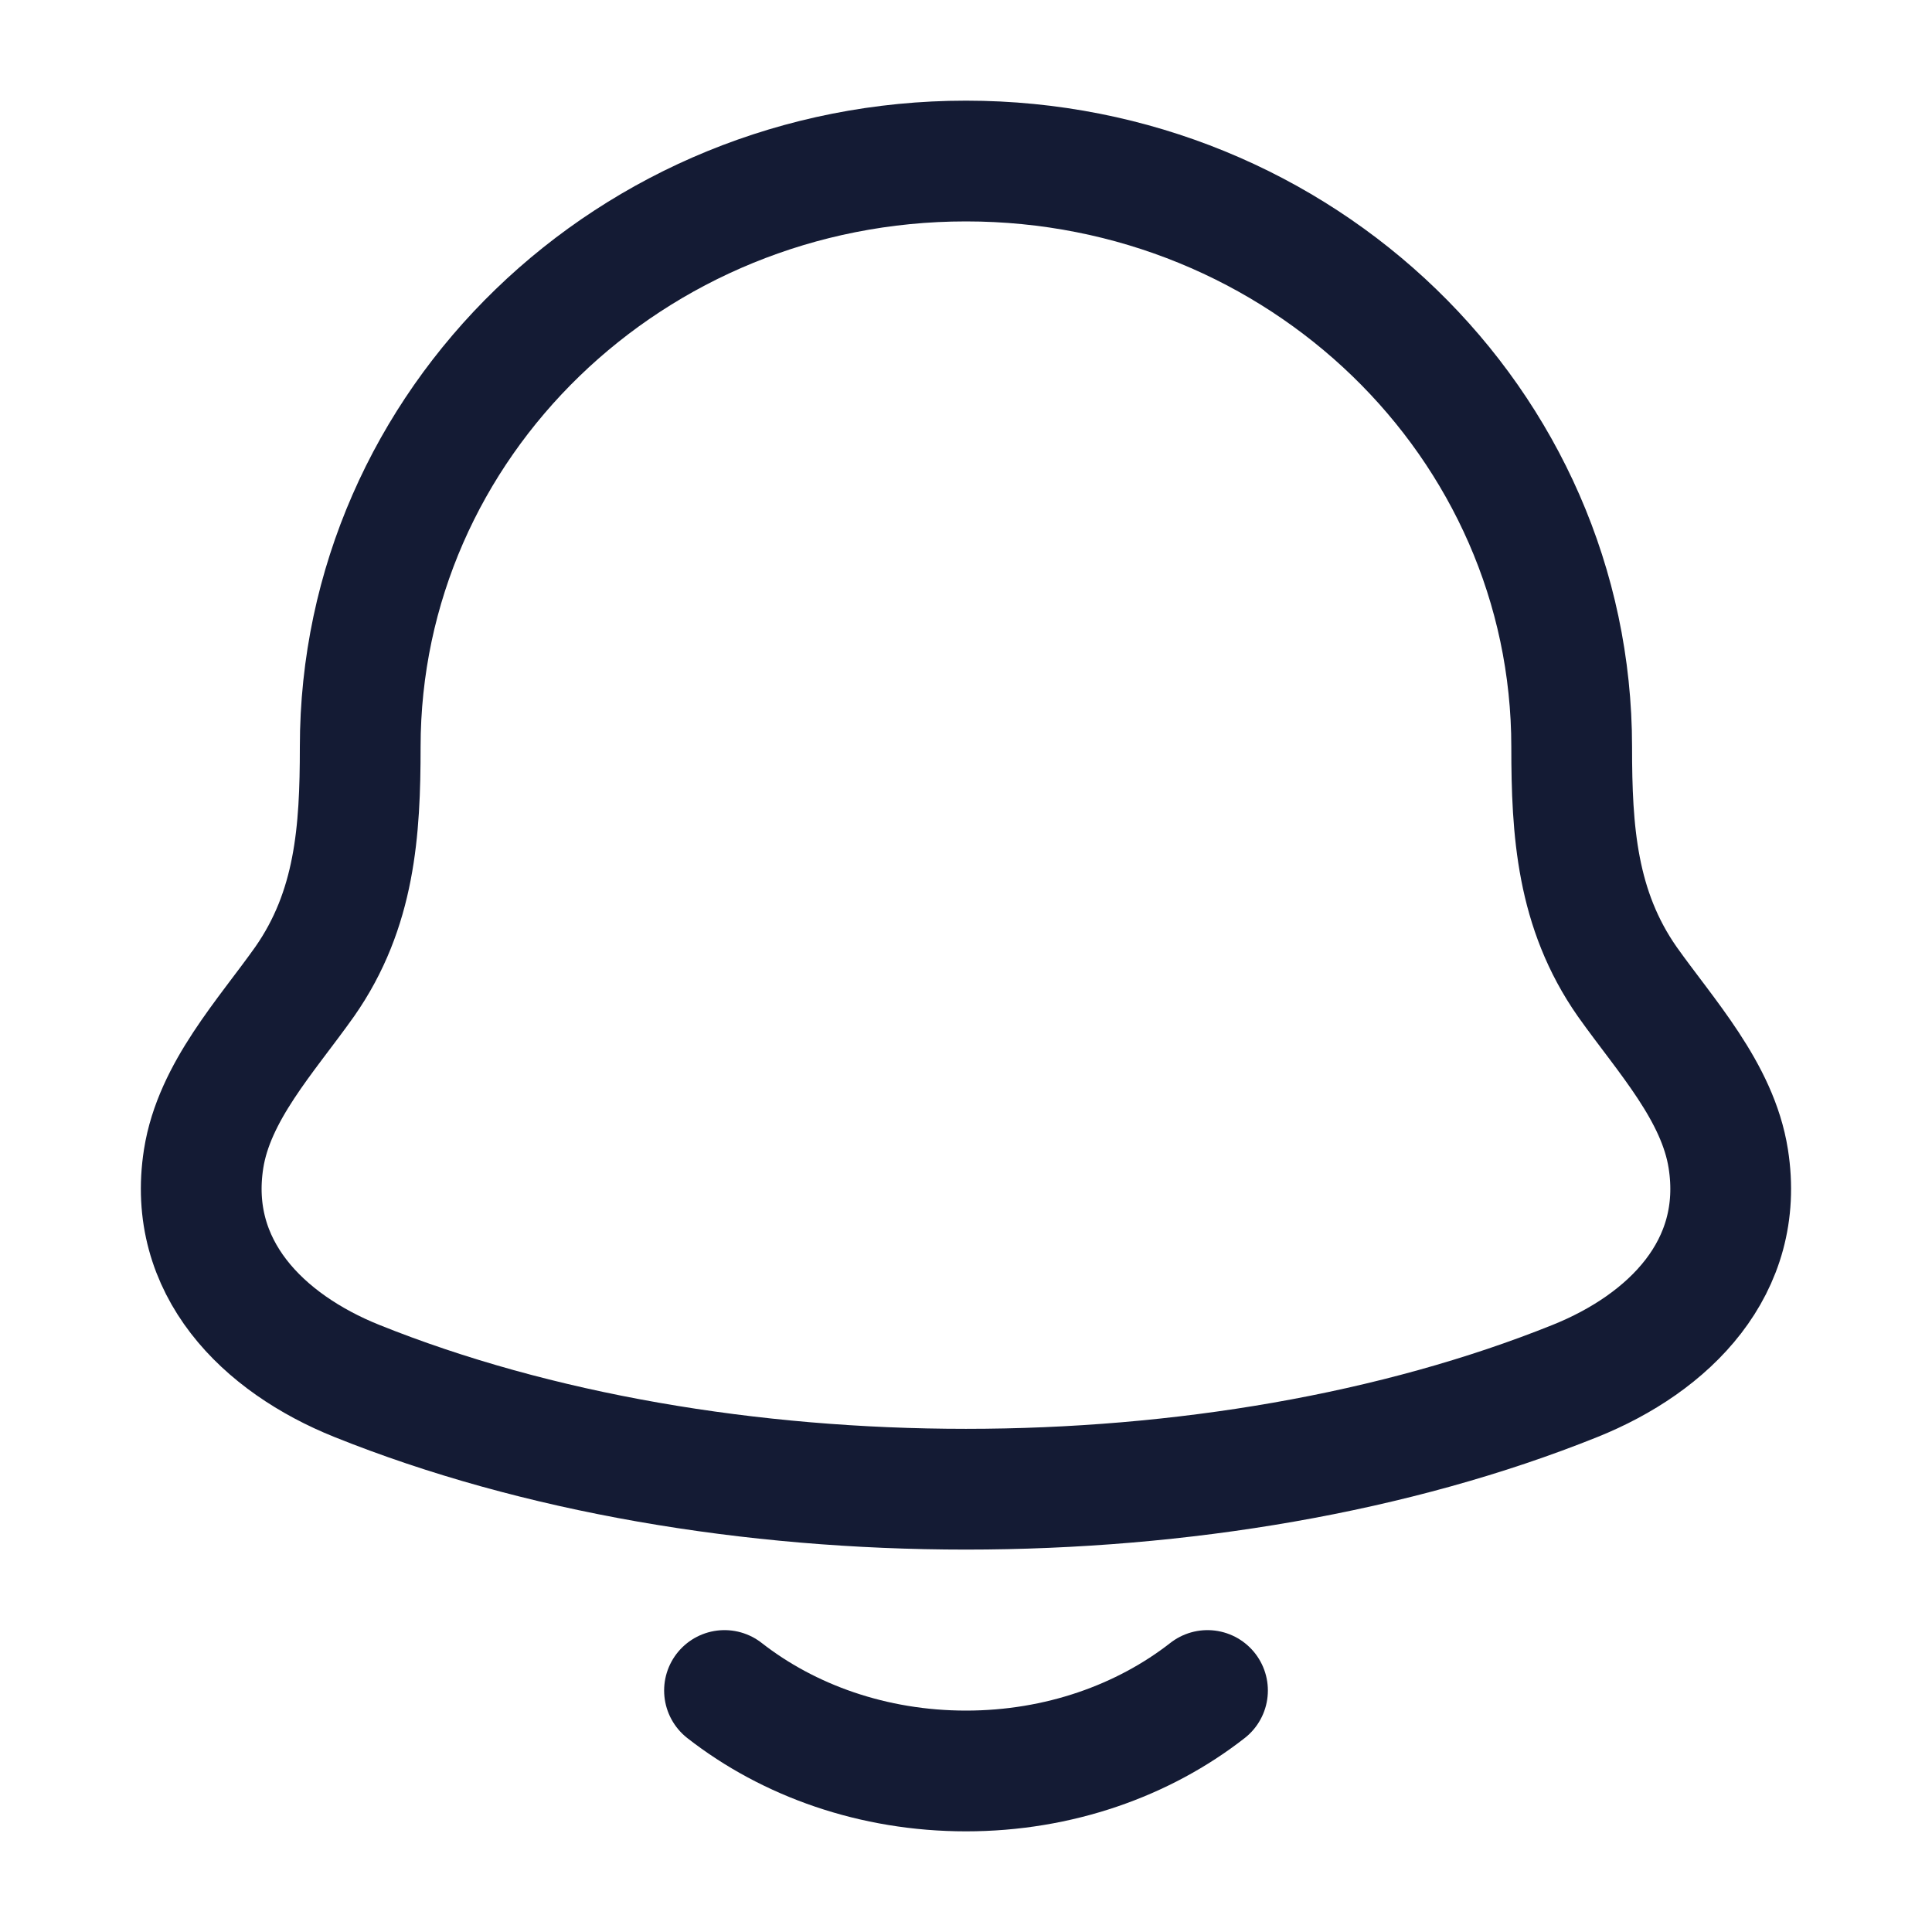 <svg width="20" height="20" viewBox="0 0 20 20" fill="none" xmlns="http://www.w3.org/2000/svg">
<path d="M2.108 11.995C1.931 13.122 2.723 13.905 3.693 14.295C7.412 15.79 12.587 15.79 16.306 14.295C17.276 13.905 18.069 13.122 17.891 11.995C17.782 11.302 17.244 10.725 16.845 10.162C16.322 9.414 16.27 8.6 16.27 7.733C16.27 4.382 13.463 1.667 10 1.667C6.536 1.667 3.729 4.382 3.729 7.733C3.729 8.6 3.677 9.414 3.154 10.162C2.755 10.725 2.217 11.302 2.108 11.995Z" stroke="#141B34" stroke-width="1.25" stroke-linecap="round" stroke-linejoin="round"/>
<path d="M7.5 17.5C8.163 18.018 9.04 18.333 10 18.333C10.96 18.333 11.837 18.018 12.5 17.5" stroke="#141B34" stroke-width="1.25" stroke-linecap="round" stroke-linejoin="round"/>
</svg>
